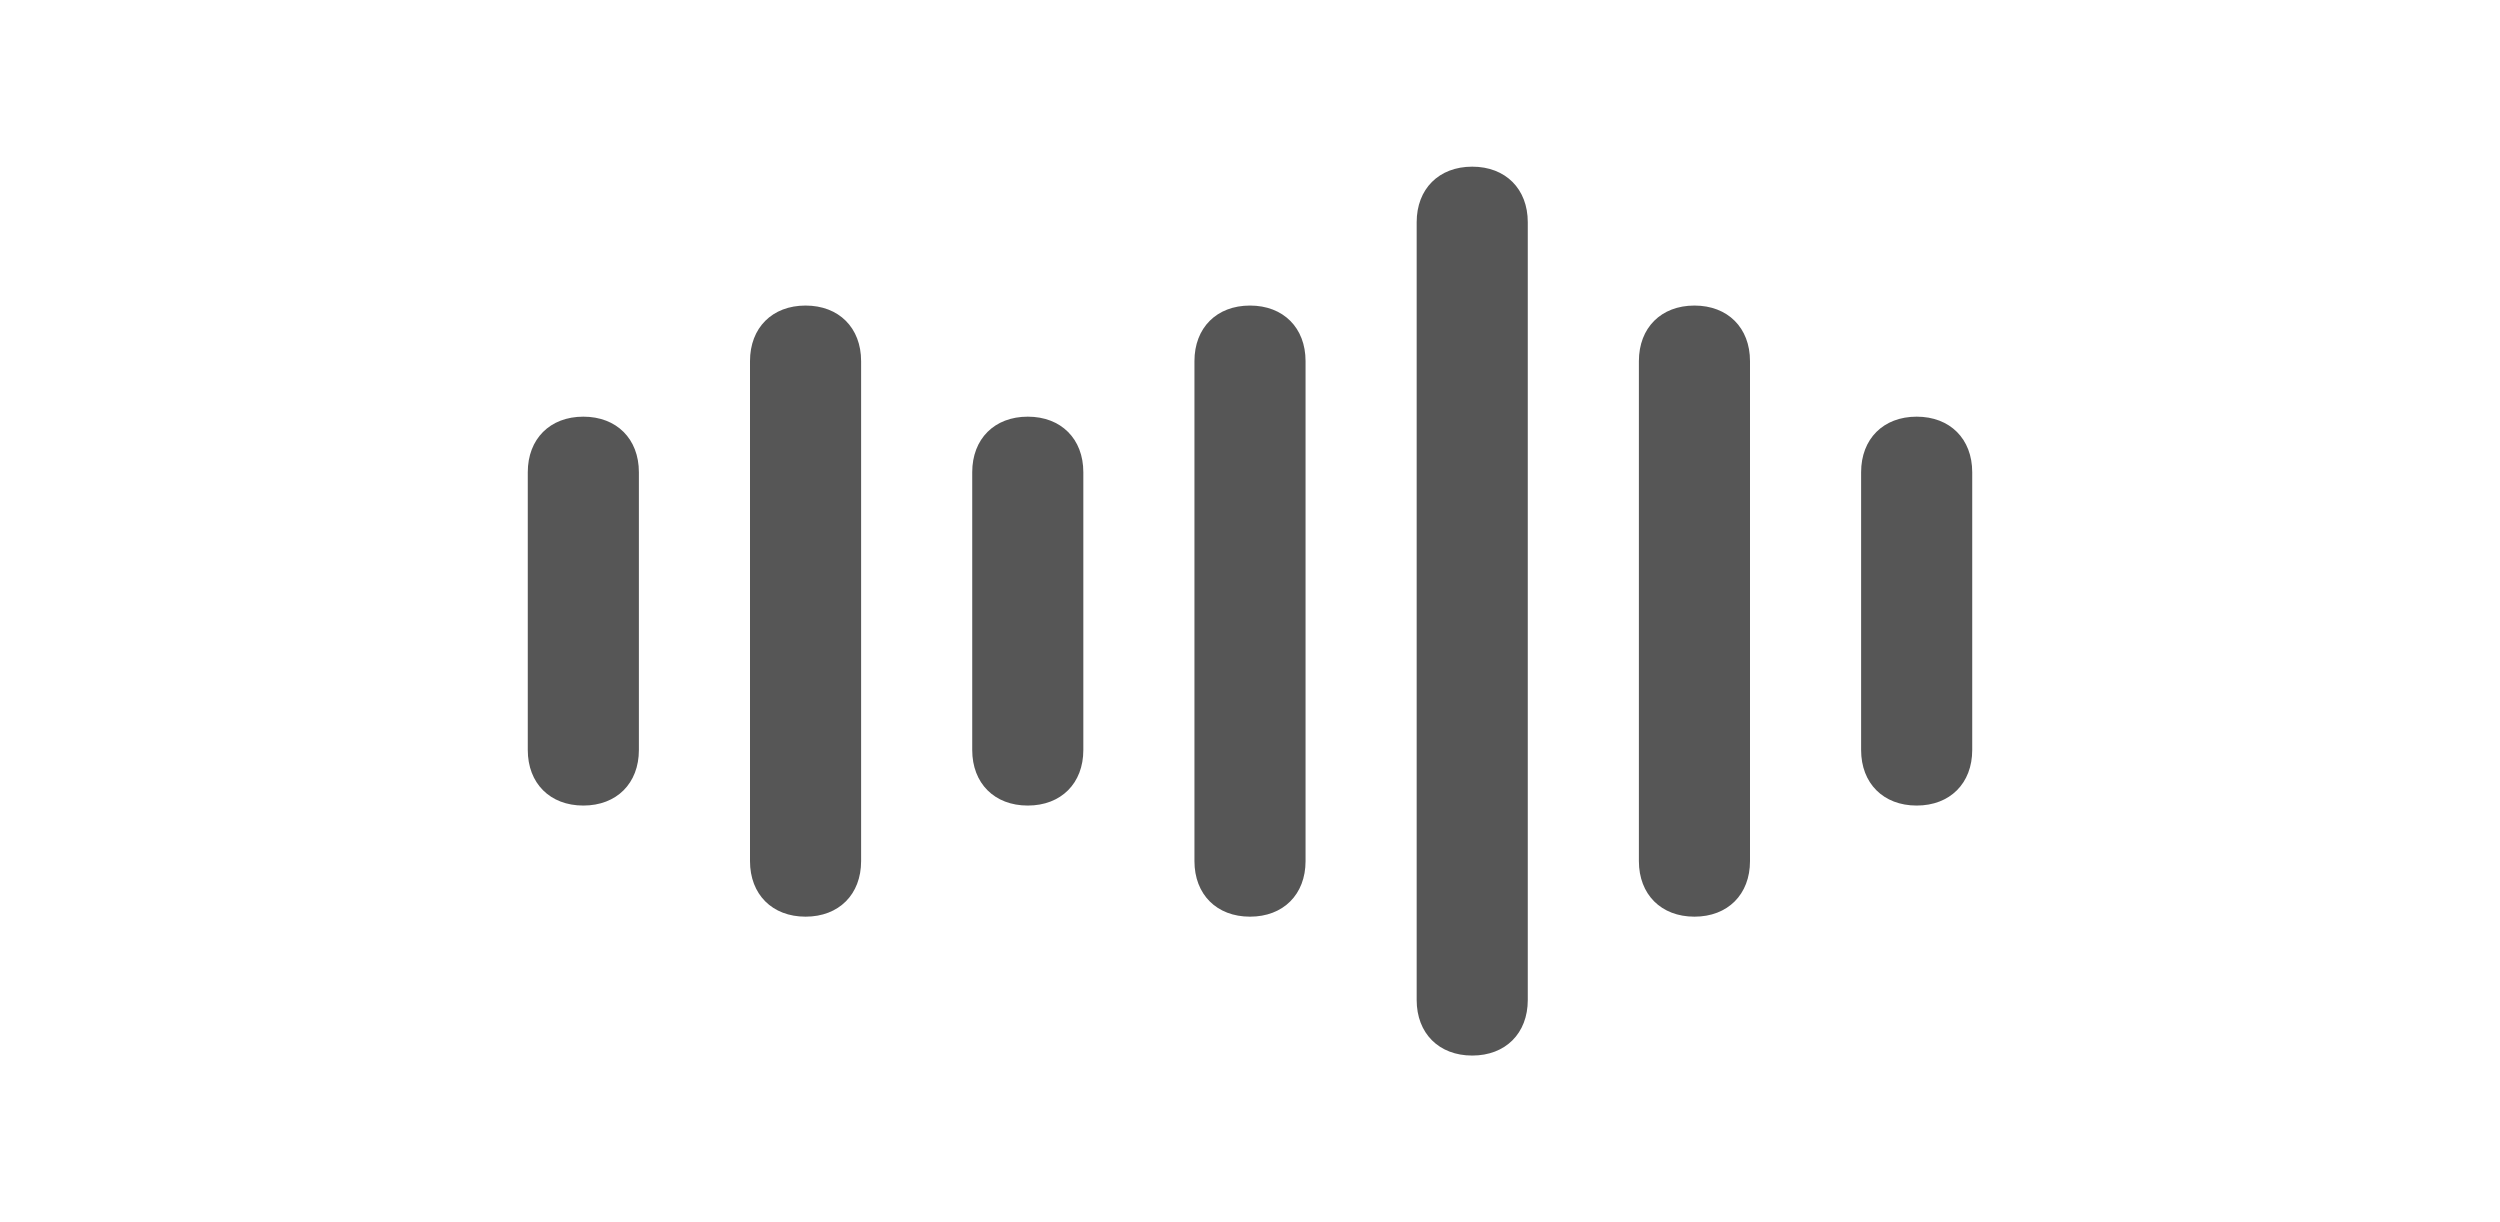 <?xml version="1.0" encoding="utf-8"?>
<!-- Generator: Adobe Illustrator 23.0.6, SVG Export Plug-In . SVG Version: 6.00 Build 0)  -->
<svg version="1.1"
	 id="svg6" inkscape:version="0.92.2 5c3e80d, 2017-08-06" xmlns:cc="http://creativecommons.org/ns#" xmlns:dc="http://purl.org/dc/elements/1.1/" xmlns:inkscape="http://www.inkscape.org/namespaces/inkscape" xmlns:rdf="http://www.w3.org/1999/02/22-rdf-syntax-ns#" xmlns:sodipodi="http://sodipodi.sourceforge.net/DTD/sodipodi-0.dtd" xmlns:svg="http://www.w3.org/2000/svg"
	 xmlns="http://www.w3.org/2000/svg" xmlns:xlink="http://www.w3.org/1999/xlink" x="0px" y="0px" viewBox="0 0 45 22"
	 style="enable-background:new 0 0 45 22;" xml:space="preserve">
<style type="text/css">
	.st0{fill:#565656;}
</style>
<sodipodi:namedview  bordercolor="#666666" borderopacity="1" gridtolerance="10" guidetolerance="10" id="namedview8" inkscape:current-layer="svg6" inkscape:cx="8.0246652" inkscape:cy="11.755732" inkscape:pageopacity="0" inkscape:pageshadow="2" inkscape:snap-global="false" inkscape:window-height="1010" inkscape:window-maximized="0" inkscape:window-width="827" inkscape:window-x="845" inkscape:window-y="6" inkscape:zoom="12.421053" objecttolerance="10" pagecolor="#ffffff" showgrid="true">
	<inkscape:grid  id="grid828" type="xygrid"></inkscape:grid>
</sodipodi:namedview>
<g>
	<path class="st0" d="M26.5,19c-0.6,0-1-0.4-1-1V4c0-0.6,0.4-1,1-1s1,0.4,1,1v14C27.5,18.6,27.1,19,26.5,19z"/>
	<path class="st0" d="M30.5,16.5c-0.6,0-1-0.4-1-1v-9c0-0.6,0.4-1,1-1s1,0.4,1,1v9C31.5,16.1,31.1,16.5,30.5,16.5z"/>
	<path class="st0" d="M22.5,16.5c-0.6,0-1-0.4-1-1v-9c0-0.6,0.4-1,1-1s1,0.4,1,1v9C23.5,16.1,23.1,16.5,22.5,16.5z"/>
	<path class="st0" d="M14.5,16.5c-0.6,0-1-0.4-1-1v-9c0-0.6,0.4-1,1-1s1,0.4,1,1v9C15.5,16.1,15.1,16.5,14.5,16.5z"/>
	<path class="st0" d="M34.5,14.5c-0.6,0-1-0.4-1-1v-5c0-0.6,0.4-1,1-1s1,0.4,1,1v5C35.5,14.1,35.1,14.5,34.5,14.5z"/>
	<path class="st0" d="M18.5,14.5c-0.6,0-1-0.4-1-1v-5c0-0.6,0.4-1,1-1s1,0.4,1,1v5C19.5,14.1,19.1,14.5,18.5,14.5z"/>
	<path class="st0" d="M10.5,14.5c-0.6,0-1-0.4-1-1v-5c0-0.6,0.4-1,1-1s1,0.4,1,1v5C11.5,14.1,11.1,14.5,10.5,14.5z"/>
</g>
</svg>
